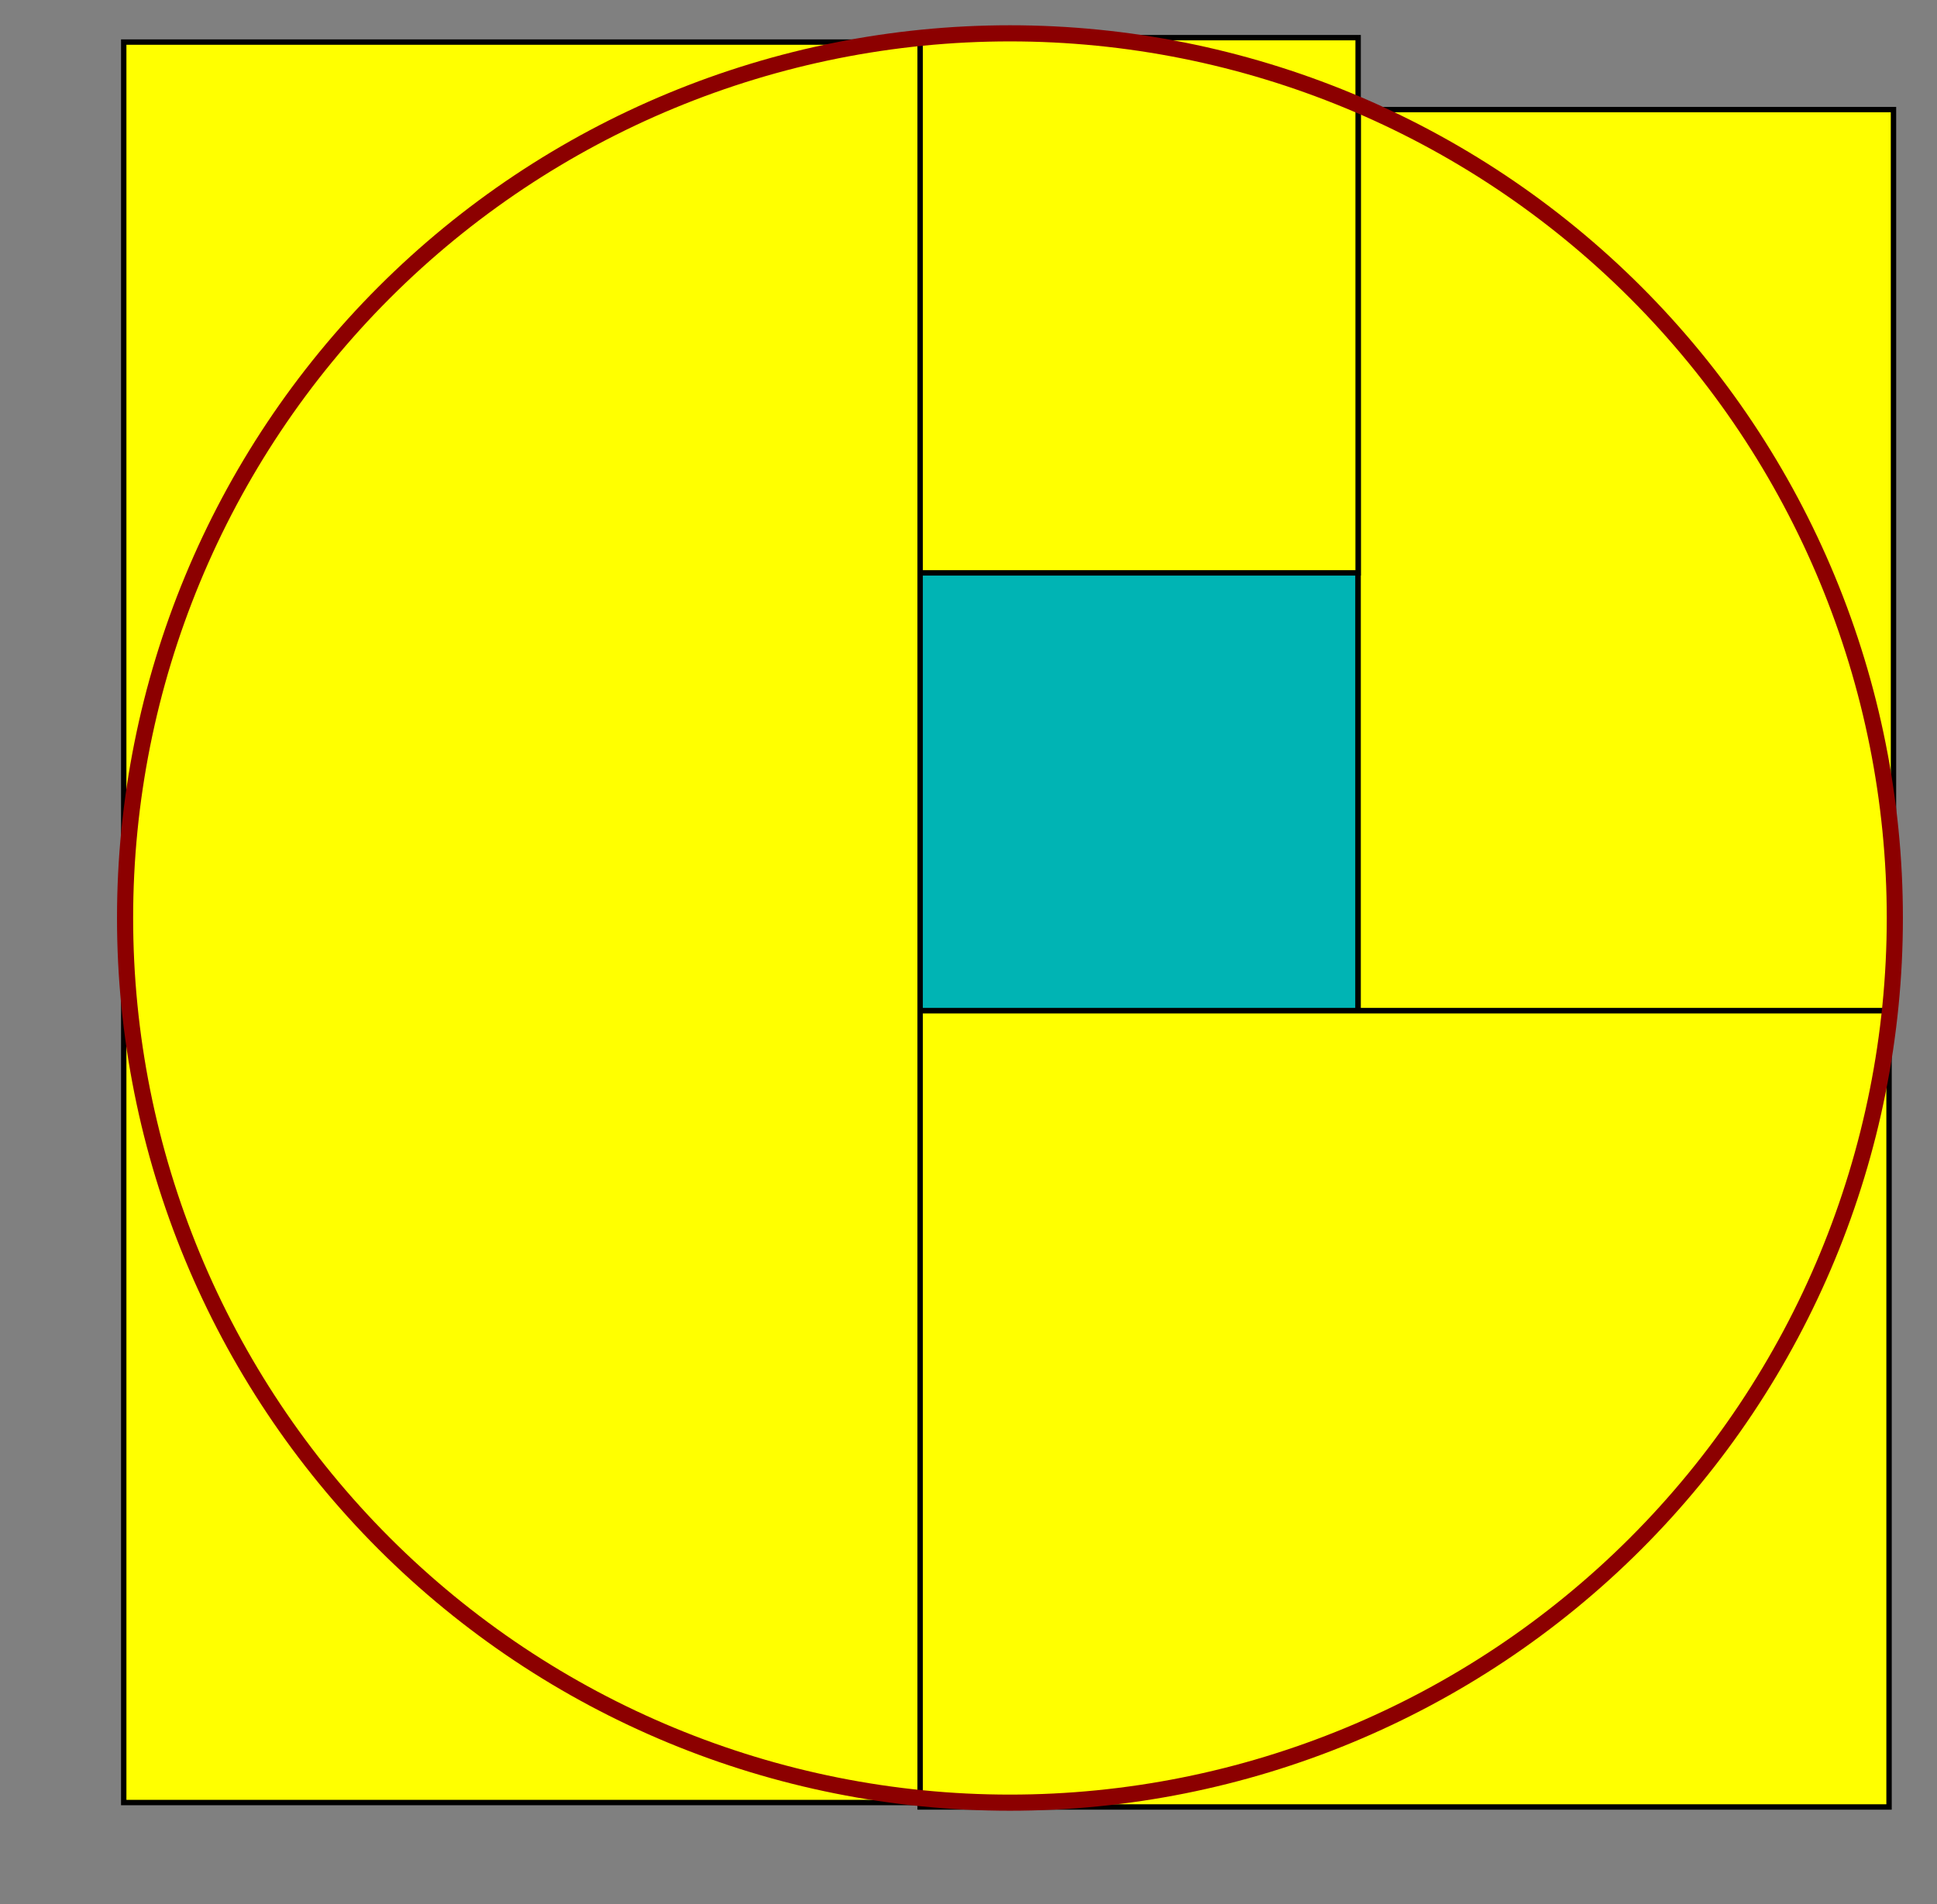 <?xml version="1.0" encoding="UTF-8" standalone="no"?>
<!-- Created with Inkscape (http://www.inkscape.org/) -->

<svg
   xmlns:dc="http://purl.org/dc/elements/1.1/"
   xmlns:cc="http://creativecommons.org/ns#"
   xmlns:rdf="http://www.w3.org/1999/02/22-rdf-syntax-ns#"
   xmlns:svg="http://www.w3.org/2000/svg"
   xmlns="http://www.w3.org/2000/svg"
   xmlns:sodipodi="http://sodipodi.sourceforge.net/DTD/sodipodi-0.dtd"
   xmlns:inkscape="http://www.inkscape.org/namespaces/inkscape"
   version="1.1"
   id="svg2"
   xml:space="preserve"
   width="480"
   height="472"
   viewBox="0 0 480 472"
   sodipodi:docname="disc4-ibexsolve.svg"
   inkscape:version="0.92.3 (2405546, 2018-03-11)"
   inkscape:export-filename="/home/gilles/ibex/ibex-lib/doc/images/disc4-ibexsolve.png"
   inkscape:export-xdpi="96"
   inkscape:export-ydpi="96"><rect x="0" y="0" width="480" height="472" fill="#808080" stroke="none"/><defs
     id="defs6" /><sodipodi:namedview
     pagecolor="#ffffff"
     bordercolor="#666666"
     borderopacity="1"
     objecttolerance="10"
     gridtolerance="10"
     guidetolerance="10"
     inkscape:pageopacity="0"
     inkscape:pageshadow="2"
     inkscape:window-width="1853"
     inkscape:window-height="1016"
     id="namedview4"
     showgrid="false"
     inkscape:zoom="1"
     inkscape:cx="505.92491"
     inkscape:cy="295.6005"
     inkscape:window-x="1987"
     inkscape:window-y="27"
     inkscape:window-maximized="1"
     inkscape:current-layer="g12" /><g
     id="g10"
     inkscape:groupmode="layer"
     inkscape:label="disc-mma"
     transform="matrix(1.333,0,0,1.333,0,1.18e-5)"><g
       id="g12"><path
         d="m 171.051,106.523 h 81.426 v 81.426 h -81.426 z"
         style="fill:#00b4b4;fill-opacity:1;fill-rule:nonzero;stroke:#000000;stroke-width:0.03;stroke-linecap:square;stroke-linejoin:miter;stroke-miterlimit:3.239;stroke-dasharray:none;stroke-opacity:1"
         id="path14"
         inkscape:connector-curvature="0" /><path
         d="m 171.051,106.523 h 81.426 v 81.426 h -81.426 z"
         style="fill:none;stroke:#000000;stroke-width:1;stroke-linecap:square;stroke-linejoin:miter;stroke-miterlimit:3.25;stroke-dasharray:none;stroke-opacity:1"
         id="path16"
         inkscape:connector-curvature="0" /><path
         d="M 252.477,20.379 H 352 v 167.57 h -99.523 z"
         style="fill:#ffff00;fill-opacity:1;fill-rule:nonzero;stroke:#000000;stroke-width:0.03;stroke-linecap:square;stroke-linejoin:miter;stroke-miterlimit:3.25;stroke-dasharray:none;stroke-opacity:1"
         id="path18"
         inkscape:connector-curvature="0" /><path
         d="M 252.477,20.379 H 352 v 167.57 h -99.523 z"
         style="fill:none;stroke:#000000;stroke-width:1;stroke-linecap:square;stroke-linejoin:miter;stroke-miterlimit:3.25;stroke-dasharray:none;stroke-opacity:1"
         id="path20"
         inkscape:connector-curvature="0" /><path
         d="m 171.051,7 h 81.426 v 99.523 h -81.426 z"
         style="fill:#ffff00;fill-opacity:1;fill-rule:nonzero;stroke:#000000;stroke-width:0.03;stroke-linecap:square;stroke-linejoin:miter;stroke-miterlimit:3.25;stroke-dasharray:none;stroke-opacity:1"
         id="path22"
         inkscape:connector-curvature="0" /><path
         d="m 171.051,7 h 81.426 v 99.523 h -81.426 z"
         style="fill:none;stroke:#000000;stroke-width:1;stroke-linecap:square;stroke-linejoin:miter;stroke-miterlimit:3.25;stroke-dasharray:none;stroke-opacity:1"
         id="path24"
         inkscape:connector-curvature="0" /><path
         d="M 171.051,187.949 H 351.176 V 336 H 171.051 Z"
         style="fill:#ffff00;fill-opacity:1;fill-rule:nonzero;stroke:#000000;stroke-width:0.03;stroke-linecap:square;stroke-linejoin:miter;stroke-miterlimit:3.25;stroke-dasharray:none;stroke-opacity:1"
         id="path26"
         inkscape:connector-curvature="0" /><path
         d="M 171.051,187.949 H 351.176 V 336 H 171.051 Z"
         style="fill:none;stroke:#000000;stroke-width:1;stroke-linecap:square;stroke-linejoin:miter;stroke-miterlimit:3.25;stroke-dasharray:none;stroke-opacity:1"
         id="path28"
         inkscape:connector-curvature="0" /><path
         d="M 23,7.824 H 171.051 V 335.176 H 23 Z"
         style="fill:#ffff00;fill-opacity:1;fill-rule:nonzero;stroke:#000000;stroke-width:0.03;stroke-linecap:square;stroke-linejoin:miter;stroke-miterlimit:3.25;stroke-dasharray:none;stroke-opacity:1"
         id="path30"
         inkscape:connector-curvature="0" /><path
         d="M 23,7.824 H 171.051 V 335.176 H 23 Z"
         style="fill:none;stroke:#000000;stroke-width:1;stroke-linecap:square;stroke-linejoin:miter;stroke-miterlimit:3.25;stroke-dasharray:none;stroke-opacity:1"
         id="path32"
         inkscape:connector-curvature="0" /><path
         d="m 352.251,170.698 c 0,-43.629 -17.332,-85.469 -48.18,-116.32 -30.851,-30.848 -72.691,-48.18 -116.32,-48.18 -43.629,0 -85.469,17.332 -116.32,48.18 -30.848,30.851 -48.18,72.691 -48.18,116.32 0,43.629 17.332,85.469 48.18,116.32 30.851,30.848 72.691,48.18 116.32,48.18 43.629,0 85.469,-17.332 116.32,-48.18 30.848,-30.851 48.18,-72.691 48.18,-116.32 z"
         style="fill:none;stroke:#8c0000;stroke-width:3;stroke-linecap:square;stroke-linejoin:miter;stroke-miterlimit:3.25;stroke-dasharray:none;stroke-opacity:1"
         id="path34"
         inkscape:connector-curvature="0" /></g></g></svg>